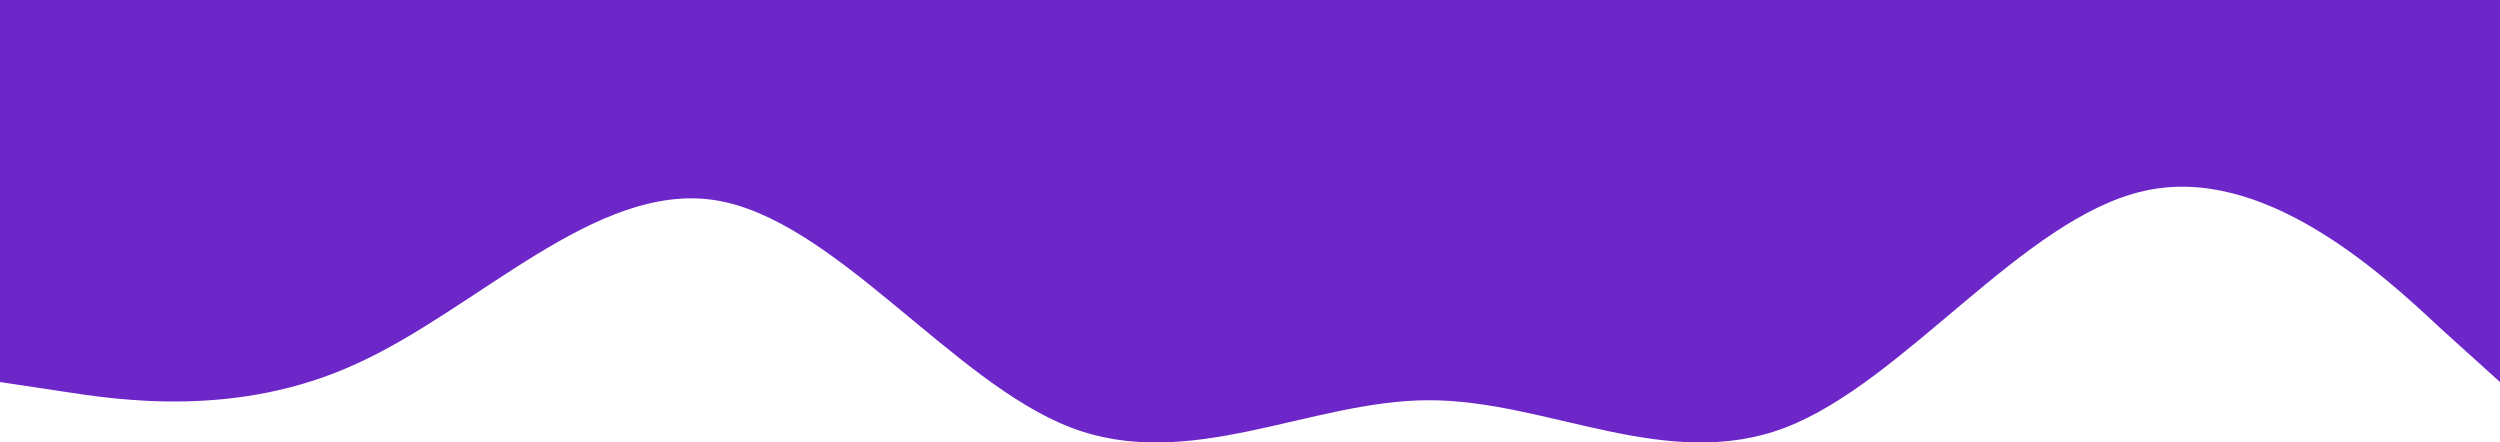 <svg class="vector" width="1921" height="340" viewBox="0 0 1921 340" fill="none" xmlns="http://www.w3.org/2000/svg">
      <path fill-rule="evenodd" clip-rule="evenodd"
        d="M0 293.561L46.424 300.551C91.248 307.541 182.495 321.52 273.742 279.582C366.591 237.645 457.838 139.791 549.086 153.77C640.333 167.749 731.581 293.561 822.828 328.509C914.076 363.457 1006.92 307.541 1098.17 307.541C1189.42 307.541 1280.67 363.457 1371.91 328.509C1463.16 293.561 1554.41 167.749 1647.26 146.781C1738.5 125.812 1829.75 209.687 1874.58 251.624L1921 293.561V0H1874.58C1829.75 0 1738.5 0 1647.26 0C1554.41 0 1463.16 0 1371.91 0C1280.67 0 1189.42 0 1098.17 0C1006.92 0 914.076 0 822.828 0C731.581 0 640.333 0 549.086 0C457.838 0 366.591 0 273.742 0C182.495 0 91.248 0 46.424 0H0V293.561Z"
        fill="#6D27C9" />
    </svg>